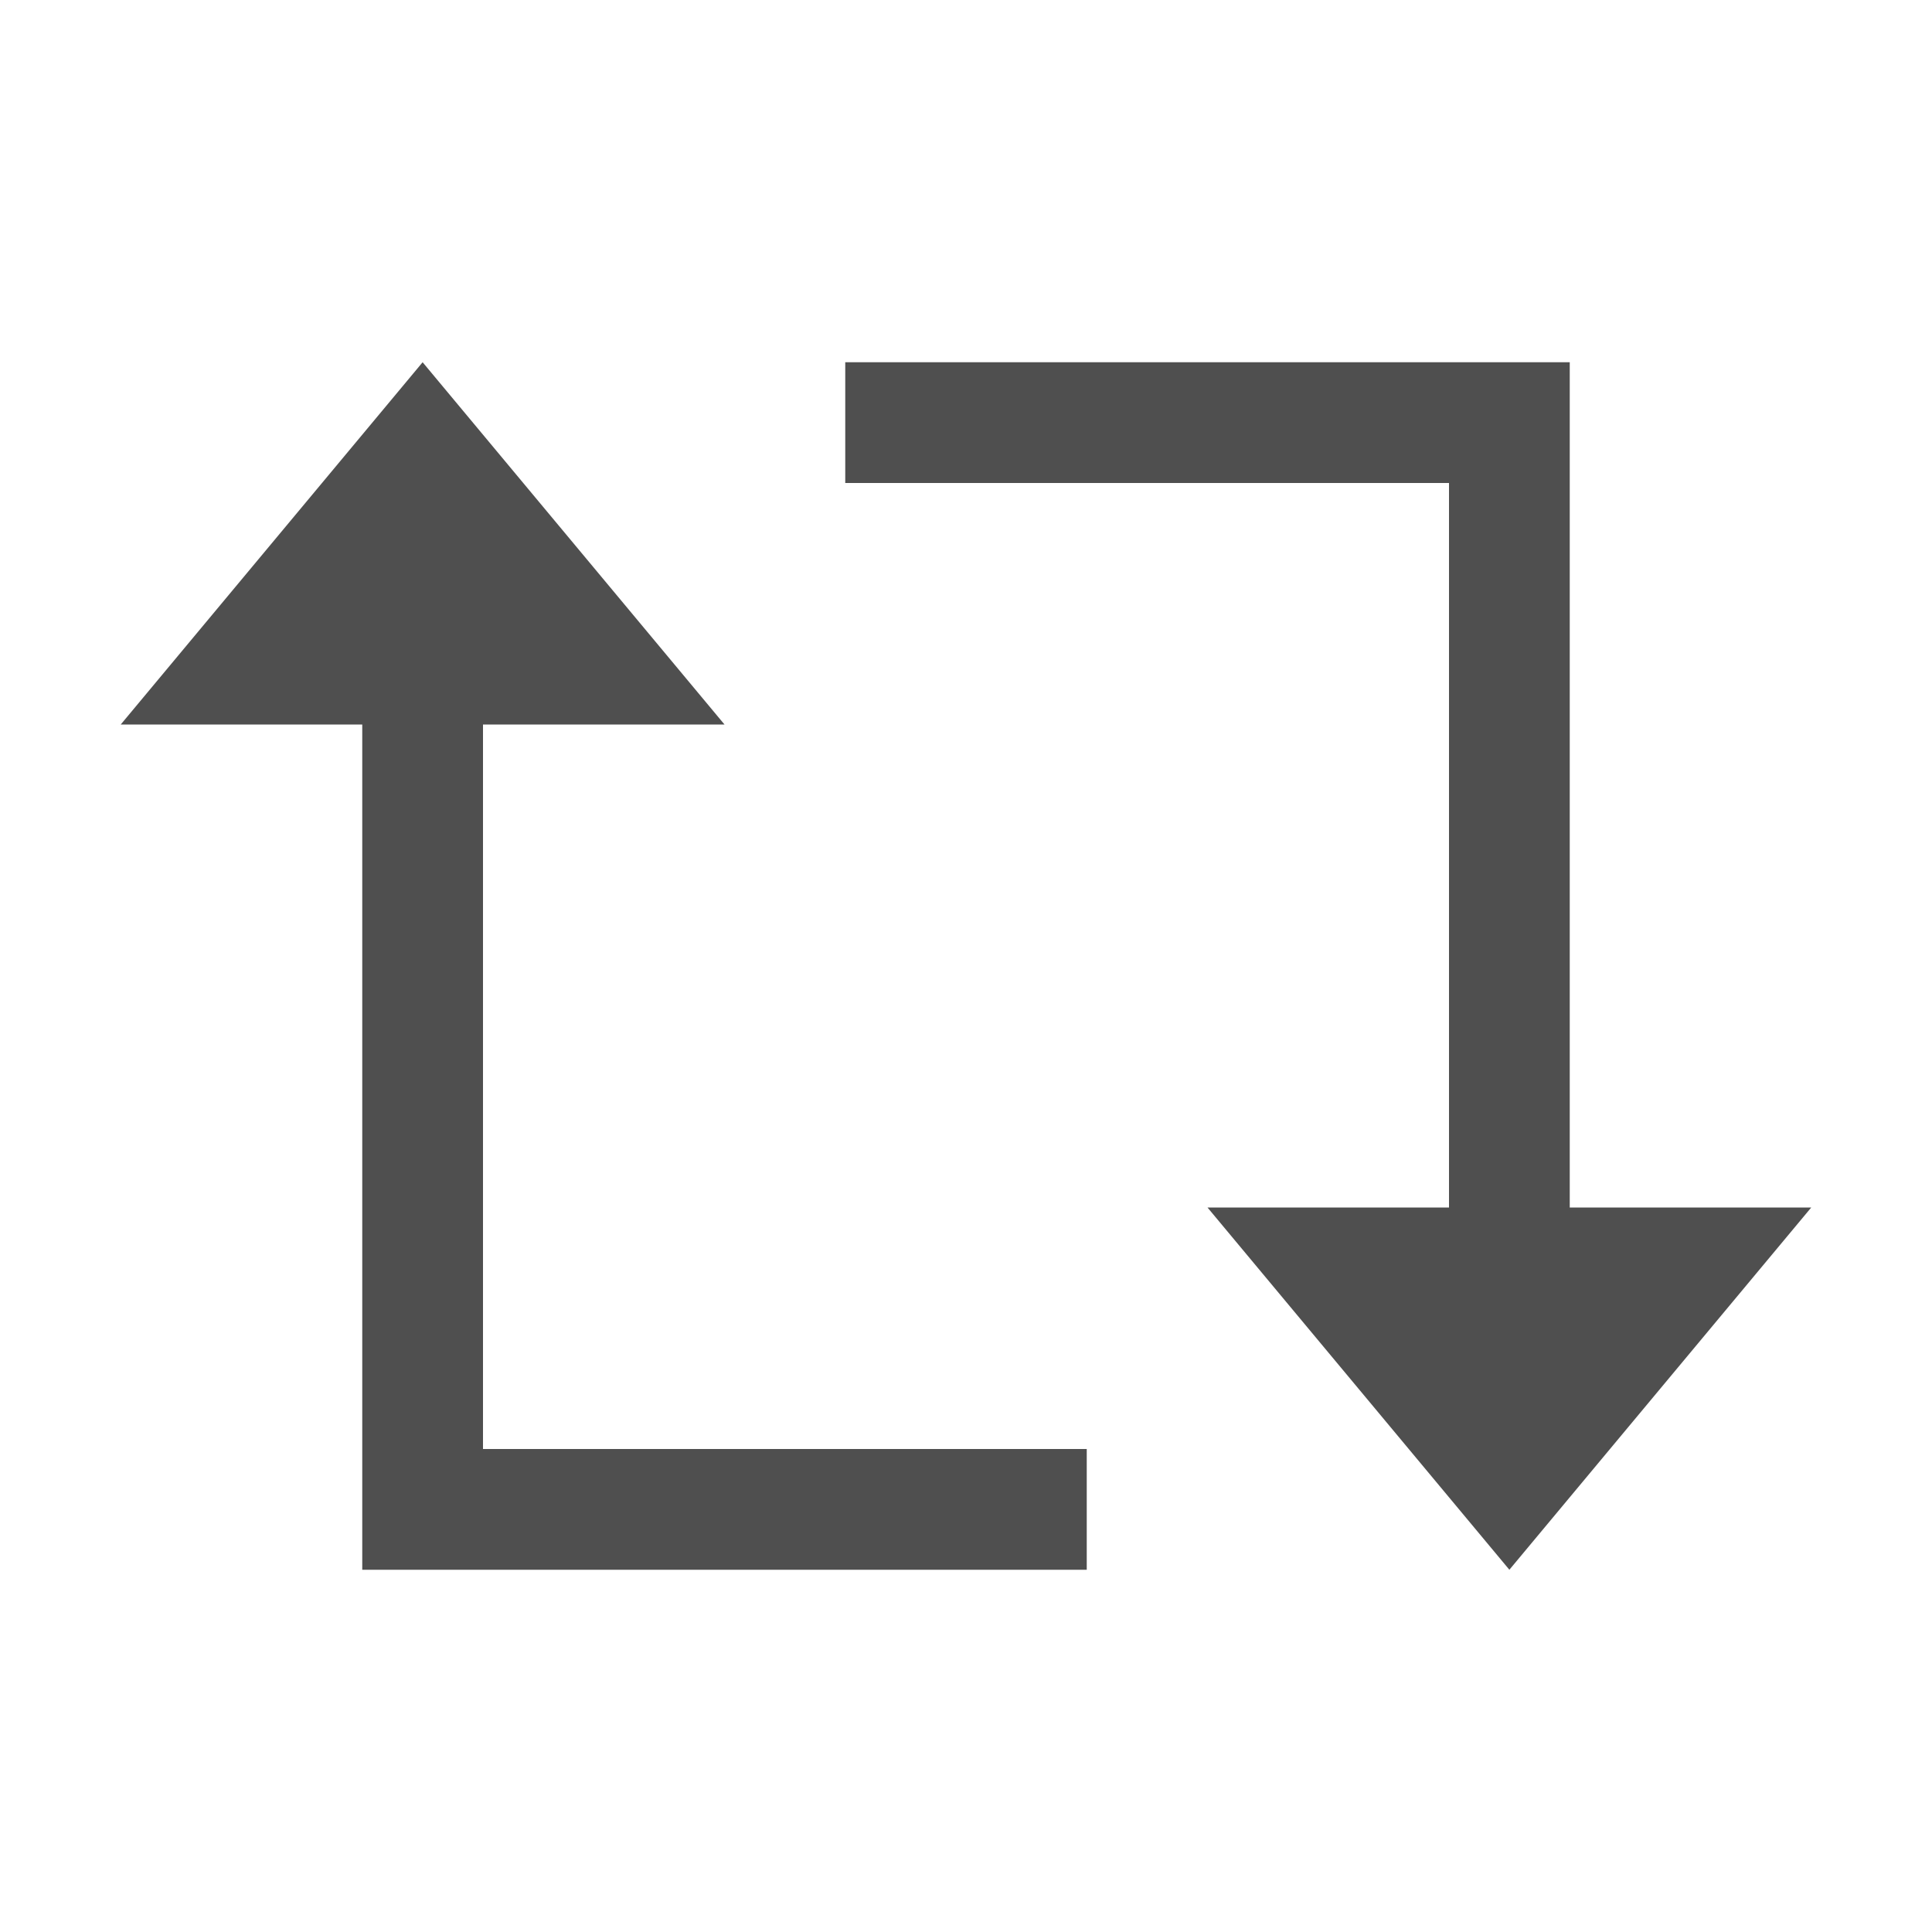 <svg xmlns="http://www.w3.org/2000/svg" viewBox="0 0 16 16">
    <path d="M3.5 3 1 6h2v7h6v-1H4V6h2L3.5 3zM7 3v1h5v6h-2l2.5 3 2.5-3h-2V3H7z" style="fill:currentColor;fill-opacity:1;stroke:none;color:#050505;opacity:.7"/>
</svg>
